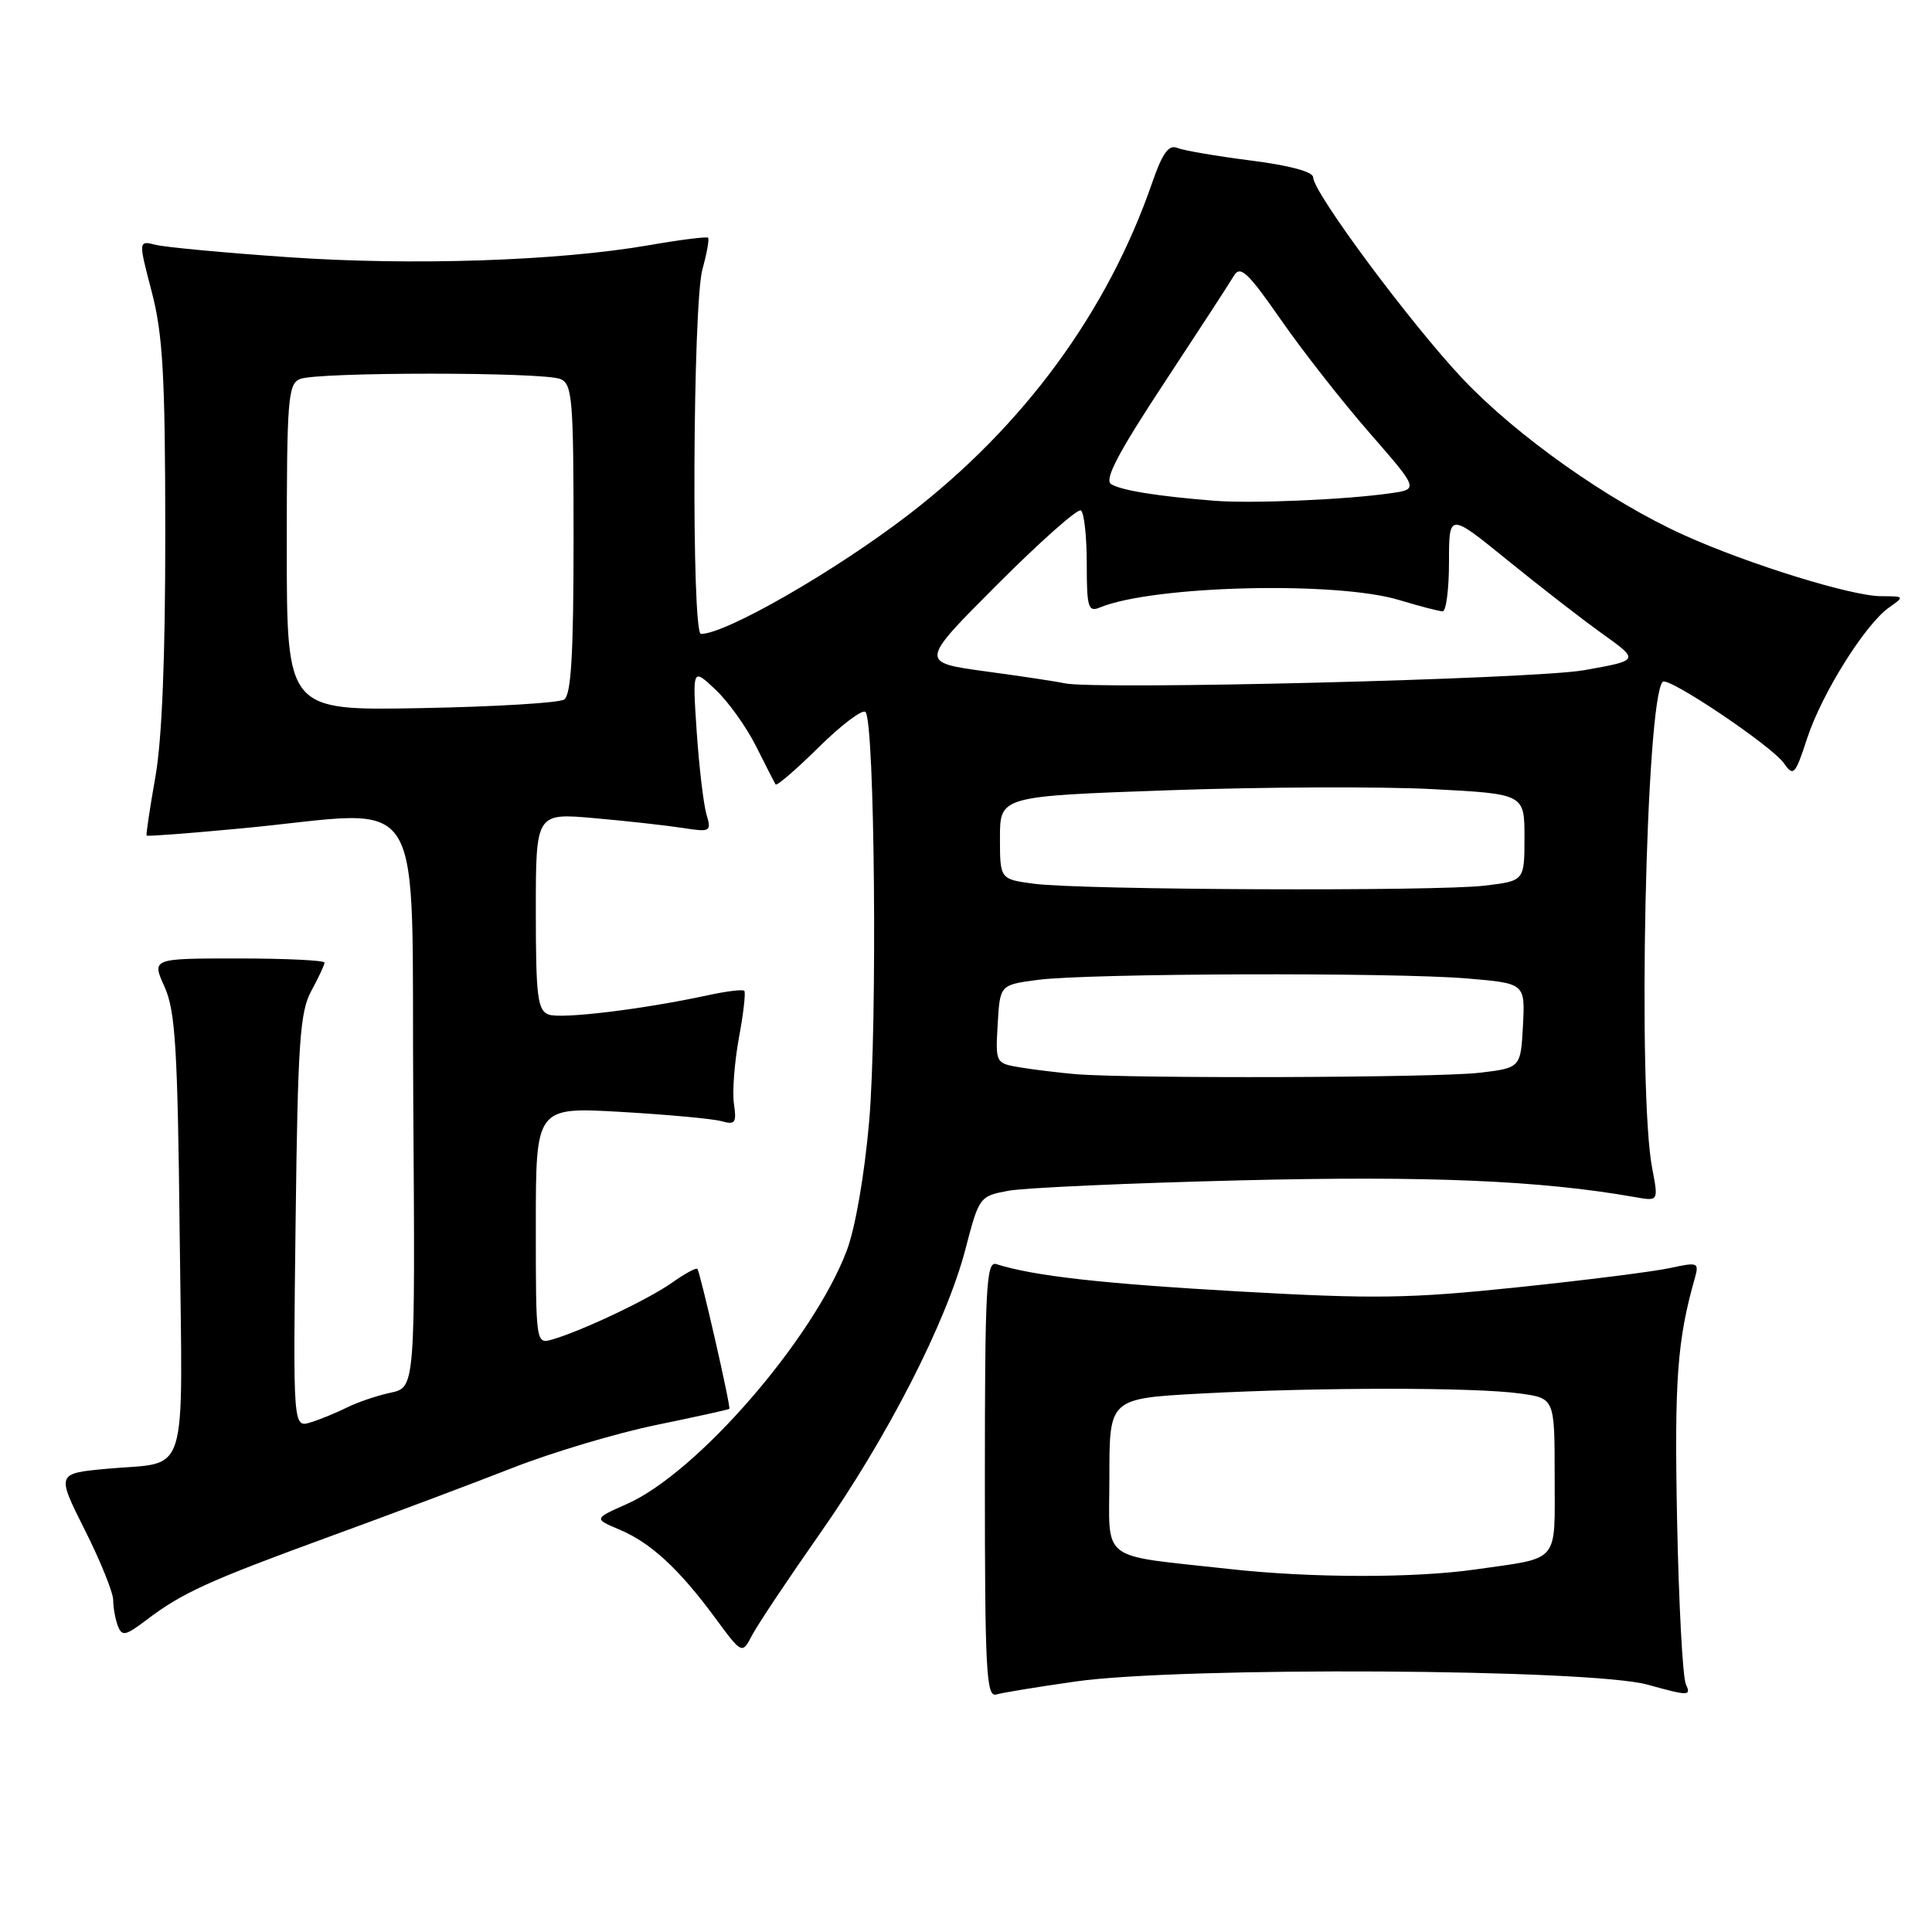 <?xml version="1.0" encoding="UTF-8" standalone="no"?>
<!DOCTYPE svg PUBLIC "-//W3C//DTD SVG 1.1//EN" "http://www.w3.org/Graphics/SVG/1.1/DTD/svg11.dtd" >
<svg xmlns="http://www.w3.org/2000/svg" xmlns:xlink="http://www.w3.org/1999/xlink" version="1.1" viewBox="0 0 256 256">
 <g >
 <path fill="currentColor"
d=" M 142.50 222.81 C 156.48 220.82 210.75 221.12 218.33 223.23 C 223.77 224.74 224.11 224.74 223.39 223.18 C 222.96 222.25 222.44 212.40 222.22 201.28 C 221.86 182.82 222.24 177.57 224.58 169.34 C 225.15 167.29 224.98 167.22 221.34 168.01 C 219.23 168.48 210.12 169.63 201.11 170.57 C 186.77 172.07 182.13 172.14 164.11 171.12 C 145.89 170.08 137.01 169.08 132.00 167.50 C 130.69 167.08 130.50 170.70 130.50 196.00 C 130.50 221.29 130.69 224.92 132.00 224.53 C 132.82 224.29 137.55 223.51 142.50 222.81 Z  M 108.58 203.30 C 117.60 190.44 125.42 175.16 127.93 165.50 C 129.73 158.59 129.80 158.49 133.63 157.78 C 135.76 157.39 149.65 156.76 164.50 156.40 C 189.31 155.79 204.15 156.42 216.63 158.62 C 219.76 159.18 219.76 159.18 218.93 154.84 C 216.95 144.62 218.08 92.59 220.32 90.34 C 221.05 89.62 234.78 98.84 236.38 101.14 C 237.64 102.94 237.87 102.69 239.46 97.82 C 241.41 91.88 247.16 82.70 250.33 80.48 C 252.39 79.04 252.36 79.00 249.27 79.00 C 245.36 79.00 231.67 74.76 223.11 70.89 C 213.18 66.40 200.97 57.77 193.81 50.19 C 186.88 42.84 174.00 25.49 174.00 23.50 C 174.00 22.76 170.87 21.92 165.75 21.27 C 161.21 20.69 156.82 19.94 155.99 19.60 C 154.86 19.13 154.02 20.29 152.66 24.24 C 146.73 41.36 135.64 56.47 120.41 68.18 C 110.66 75.68 96.17 84.00 92.88 84.00 C 91.61 84.00 91.79 40.28 93.08 35.66 C 93.67 33.54 94.00 31.67 93.82 31.50 C 93.65 31.33 90.12 31.77 86.00 32.49 C 73.94 34.58 54.66 35.22 38.21 34.08 C 29.81 33.50 21.89 32.76 20.63 32.44 C 18.33 31.87 18.33 31.87 20.11 38.68 C 21.58 44.32 21.89 49.81 21.90 70.50 C 21.91 87.02 21.47 98.04 20.58 103.00 C 19.85 107.12 19.33 110.60 19.43 110.72 C 19.52 110.84 25.21 110.41 32.05 109.76 C 57.10 107.40 54.46 103.17 54.76 146.17 C 55.02 183.84 55.02 183.84 51.76 184.54 C 49.97 184.92 47.38 185.80 46.00 186.49 C 44.62 187.18 42.45 188.07 41.17 188.47 C 38.83 189.19 38.83 189.19 39.17 161.84 C 39.46 138.13 39.74 134.07 41.25 131.30 C 42.21 129.54 43.00 127.85 43.00 127.55 C 43.00 127.25 37.85 127.00 31.55 127.00 C 20.10 127.00 20.10 127.00 21.80 130.75 C 23.24 133.94 23.54 138.86 23.81 163.62 C 24.18 196.82 25.18 193.60 14.16 194.62 C 7.48 195.24 7.48 195.24 11.24 202.73 C 13.31 206.84 15.00 211.03 15.00 212.02 C 15.00 213.02 15.28 214.56 15.62 215.45 C 16.16 216.85 16.64 216.75 19.37 214.68 C 24.13 211.06 27.59 209.48 43.69 203.60 C 51.84 200.63 62.77 196.52 68.00 194.47 C 73.22 192.43 81.77 189.88 86.99 188.81 C 92.20 187.74 96.55 186.78 96.64 186.68 C 96.87 186.45 92.79 168.62 92.41 168.14 C 92.25 167.94 90.76 168.75 89.11 169.92 C 86.03 172.12 77.27 176.28 73.25 177.47 C 71.00 178.13 71.00 178.13 71.00 162.41 C 71.00 146.69 71.00 146.69 82.25 147.33 C 88.44 147.69 94.44 148.24 95.59 148.56 C 97.42 149.08 97.62 148.79 97.25 146.26 C 97.02 144.68 97.32 140.74 97.91 137.52 C 98.51 134.30 98.83 131.49 98.62 131.29 C 98.41 131.08 96.28 131.34 93.87 131.86 C 85.27 133.73 74.32 135.06 72.68 134.43 C 71.23 133.87 71.00 132.02 71.00 120.76 C 71.00 107.72 71.00 107.72 78.75 108.41 C 83.01 108.78 88.26 109.37 90.41 109.70 C 94.16 110.28 94.29 110.21 93.61 107.90 C 93.22 106.58 92.64 101.67 92.32 97.00 C 91.75 88.50 91.75 88.50 94.79 91.36 C 96.47 92.93 98.89 96.31 100.17 98.86 C 101.45 101.41 102.62 103.70 102.77 103.94 C 102.93 104.18 105.50 101.96 108.50 99.00 C 111.50 96.04 114.28 93.94 114.68 94.34 C 115.91 95.57 116.27 135.80 115.17 148.57 C 114.55 155.69 113.33 162.74 112.19 165.74 C 107.73 177.47 92.38 195.16 83.08 199.28 C 78.67 201.24 78.67 201.24 82.08 202.68 C 86.21 204.41 89.97 207.88 94.75 214.36 C 98.33 219.22 98.33 219.22 99.67 216.65 C 100.41 215.25 104.42 209.23 108.58 203.30 Z  M 163.00 207.91 C 145.35 205.95 147.00 207.22 147.00 195.59 C 147.00 185.31 147.00 185.31 159.16 184.65 C 174.62 183.82 195.36 183.81 201.36 184.64 C 206.00 185.27 206.00 185.27 206.00 195.57 C 206.00 207.31 206.82 206.34 195.50 207.96 C 187.39 209.12 173.74 209.10 163.00 207.91 Z  M 142.50 142.33 C 140.30 142.14 137.01 141.74 135.20 141.44 C 131.91 140.89 131.90 140.87 132.20 135.70 C 132.50 130.50 132.50 130.50 137.50 129.84 C 144.13 128.96 184.64 128.83 194.39 129.65 C 202.09 130.30 202.09 130.30 201.80 135.90 C 201.50 141.50 201.50 141.50 196.00 142.15 C 190.41 142.81 149.82 142.94 142.50 142.33 Z  M 137.00 117.10 C 132.50 116.50 132.50 116.50 132.50 111.00 C 132.50 105.50 132.50 105.50 155.00 104.71 C 167.38 104.27 183.01 104.21 189.75 104.56 C 202.00 105.20 202.00 105.20 202.00 110.96 C 202.00 116.72 202.00 116.72 196.75 117.35 C 190.30 118.13 143.21 117.93 137.00 117.10 Z  M 38.00 72.55 C 38.00 52.91 38.16 50.87 39.75 50.22 C 42.03 49.28 71.97 49.28 74.25 50.22 C 75.84 50.87 76.00 52.85 76.00 71.41 C 76.00 86.69 75.68 92.09 74.75 92.69 C 74.06 93.14 65.51 93.65 55.75 93.83 C 38.00 94.16 38.00 94.16 38.00 72.55 Z  M 141.00 90.53 C 140.18 90.33 135.53 89.63 130.67 88.97 C 121.84 87.77 121.84 87.77 132.14 77.46 C 137.80 71.79 142.78 67.37 143.22 67.63 C 143.65 67.90 144.00 71.06 144.00 74.67 C 144.00 80.51 144.19 81.14 145.75 80.49 C 152.80 77.58 177.07 76.98 185.41 79.51 C 188.11 80.33 190.70 81.00 191.16 81.00 C 191.62 81.00 192.00 78.06 192.00 74.46 C 192.00 67.93 192.00 67.93 199.75 74.23 C 204.01 77.69 209.69 82.10 212.37 84.01 C 217.24 87.50 217.24 87.50 209.87 88.81 C 203.15 89.99 144.91 91.45 141.00 90.53 Z  M 161.00 66.36 C 153.45 65.77 148.56 64.98 147.23 64.15 C 146.29 63.56 148.17 59.99 154.23 50.79 C 158.78 43.88 162.95 37.47 163.50 36.54 C 164.34 35.13 165.33 36.05 169.69 42.32 C 172.54 46.43 177.82 53.17 181.43 57.31 C 187.99 64.83 187.99 64.83 184.24 65.36 C 178.34 66.21 165.93 66.74 161.00 66.36 Z "/>
</g>
</svg>